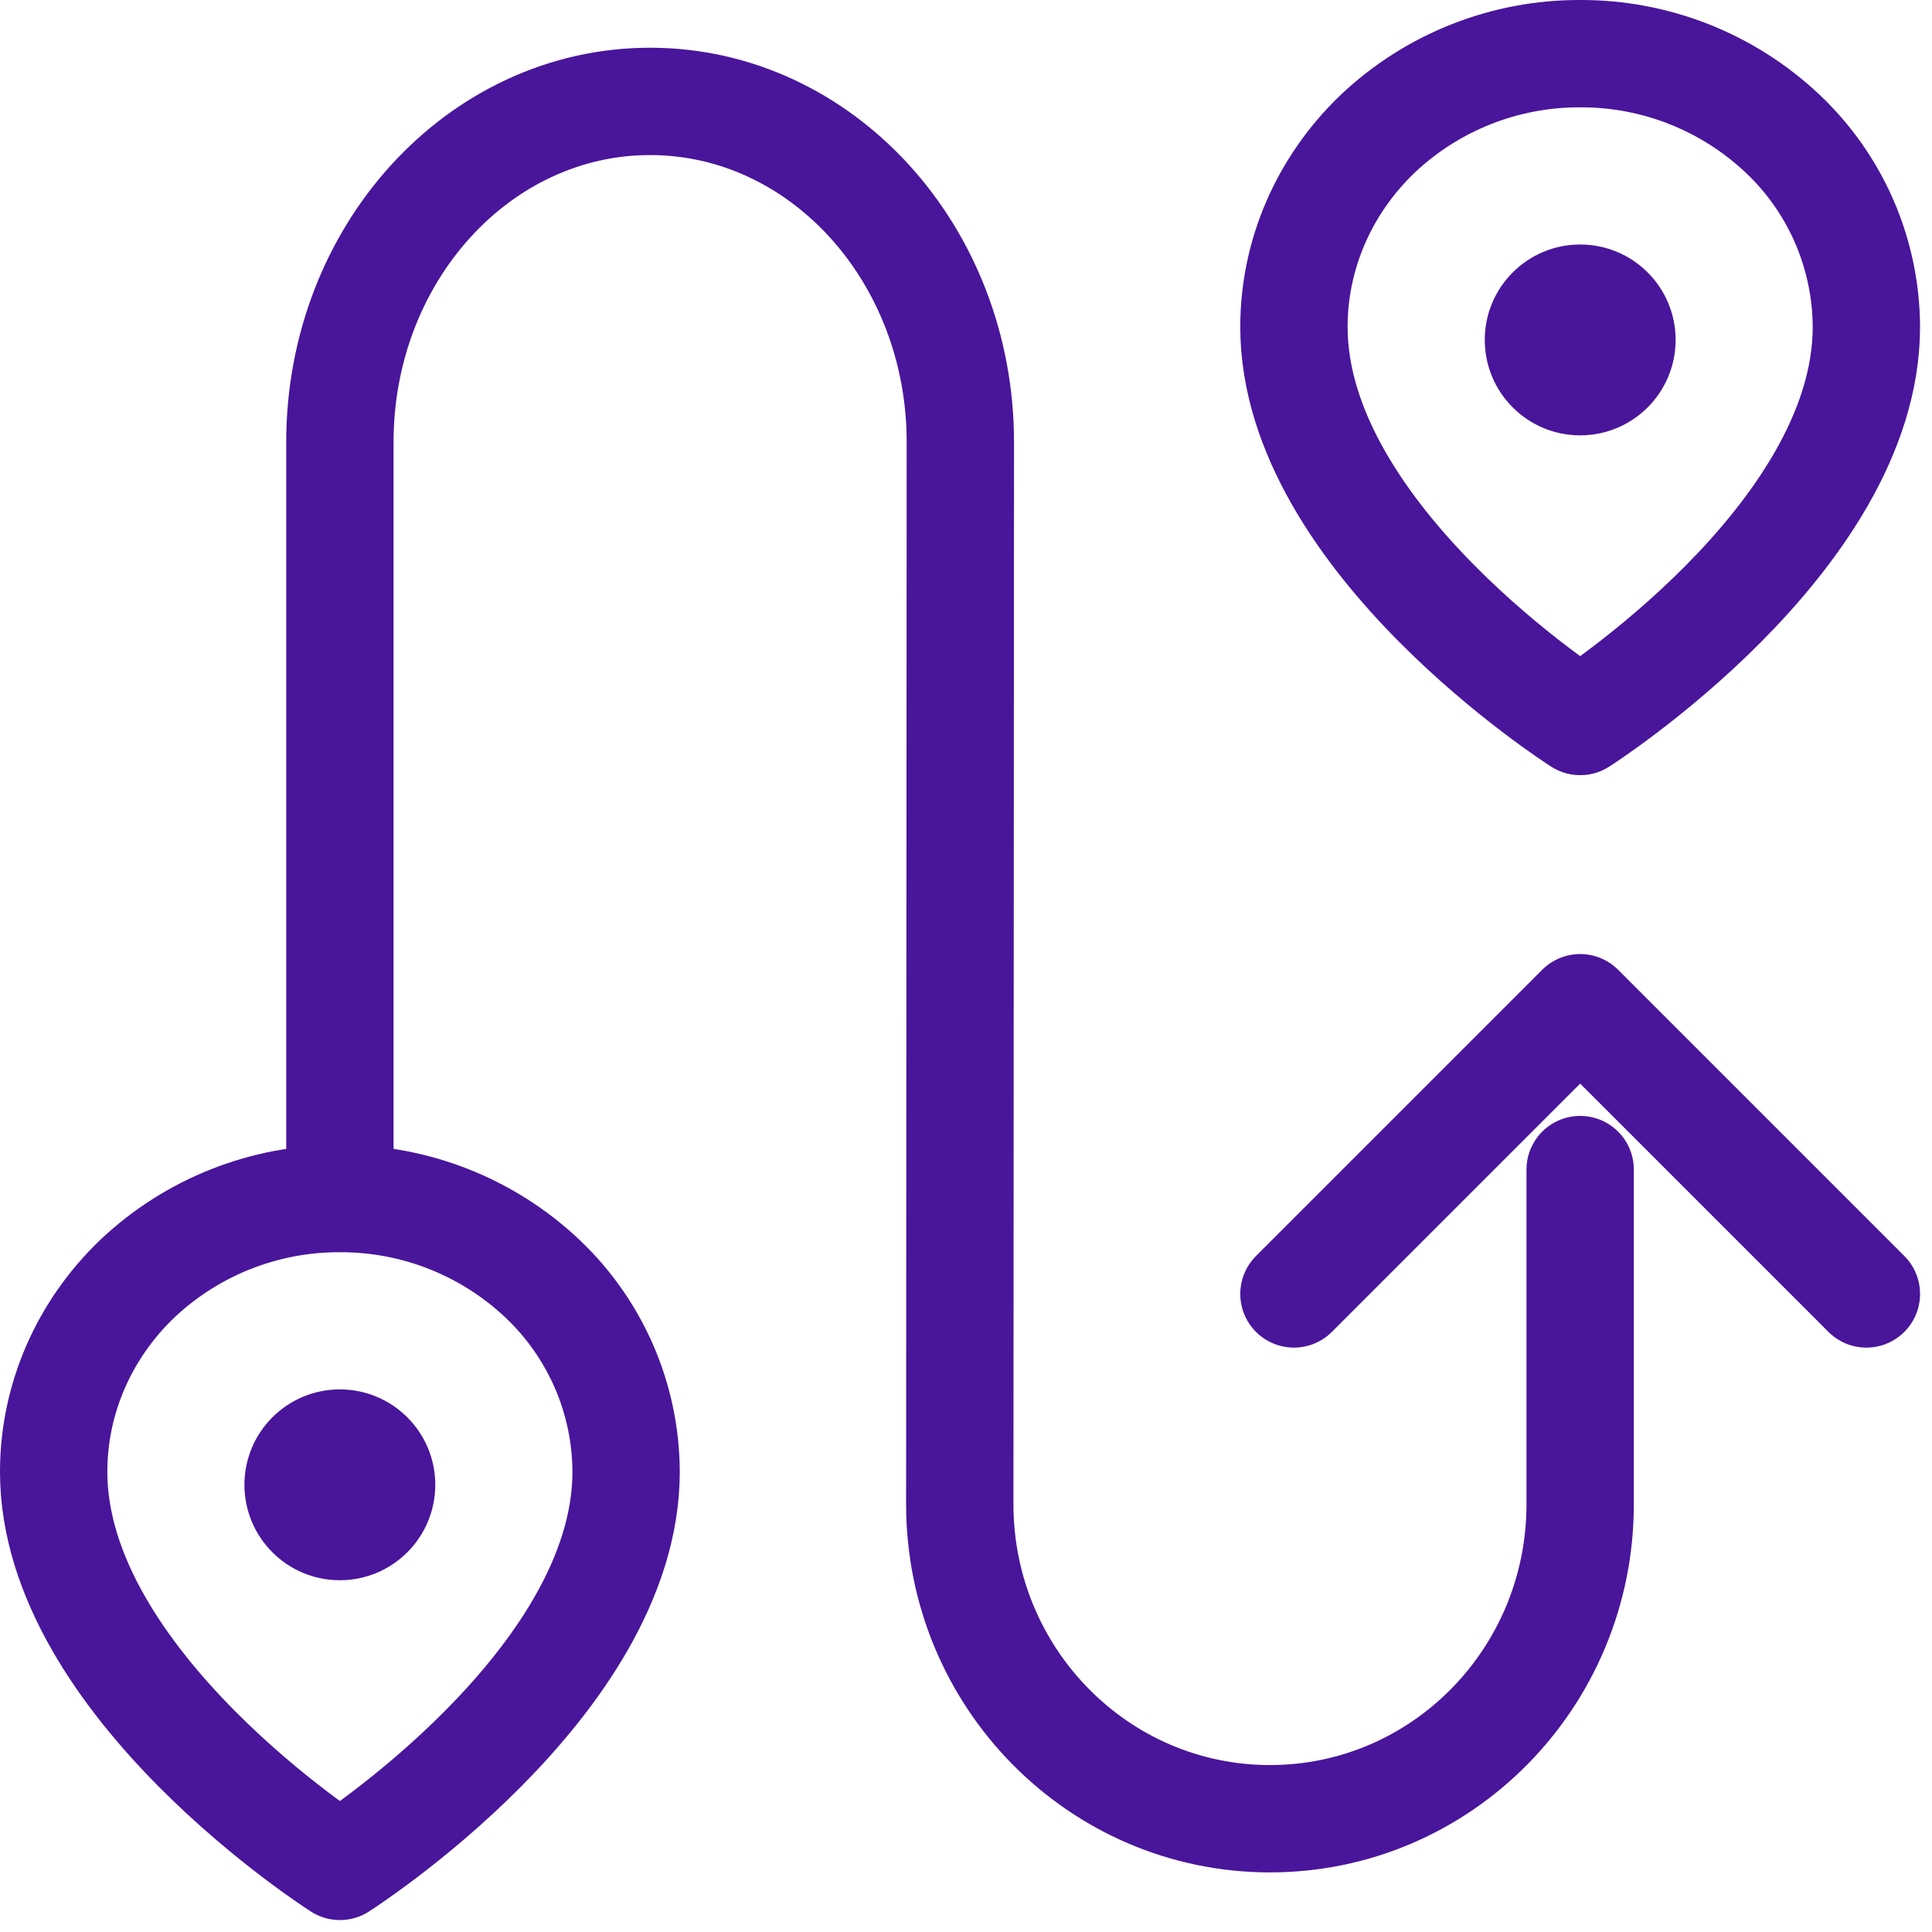 <svg width="27" height="27" viewBox="0 0 27 27" fill="none" xmlns="http://www.w3.org/2000/svg">
<path d="M22.083 16.345V21.022C22.083 23.449 20.143 25.417 17.748 25.417C15.353 25.417 13.413 23.449 13.413 21.022L13.421 6.179C13.421 3.549 11.48 1.417 9.085 1.417C6.691 1.417 4.75 3.549 4.75 6.179V16.346" stroke="#49159B" stroke-width="1.5" stroke-linecap="round" stroke-linejoin="round"/>
<path d="M26.083 18.083L22.083 14.083L18.083 18.083M26.083 4.568C26.083 7.538 22.083 10.083 22.083 10.083C22.083 10.083 18.083 7.538 18.083 4.568C18.083 3.555 18.505 2.585 19.255 1.868C20.019 1.146 21.032 0.746 22.083 0.75C23.135 0.746 24.147 1.146 24.912 1.868C25.28 2.215 25.574 2.634 25.775 3.098C25.976 3.562 26.081 4.062 26.083 4.568ZM8.75 20.568C8.75 23.538 4.75 26.083 4.75 26.083C4.75 26.083 0.75 23.538 0.75 20.568C0.75 19.555 1.171 18.585 1.921 17.868C2.686 17.146 3.699 16.746 4.75 16.75C5.801 16.746 6.814 17.146 7.579 17.868C7.947 18.215 8.24 18.634 8.442 19.098C8.643 19.562 8.748 20.062 8.75 20.568Z" stroke="#49159B" stroke-width="1.5" stroke-linecap="round" stroke-linejoin="round"/>
<path d="M22.083 6.084C22.82 6.084 23.417 5.487 23.417 4.75C23.417 4.014 22.82 3.417 22.083 3.417C21.347 3.417 20.75 4.014 20.75 4.75C20.75 5.487 21.347 6.084 22.083 6.084Z" fill="#49159B"/>
<path d="M4.749 22.084C5.486 22.084 6.083 21.487 6.083 20.75C6.083 20.014 5.486 19.417 4.749 19.417C4.013 19.417 3.416 20.014 3.416 20.75C3.416 21.487 4.013 22.084 4.749 22.084Z" fill="#49159B"/>
</svg>
